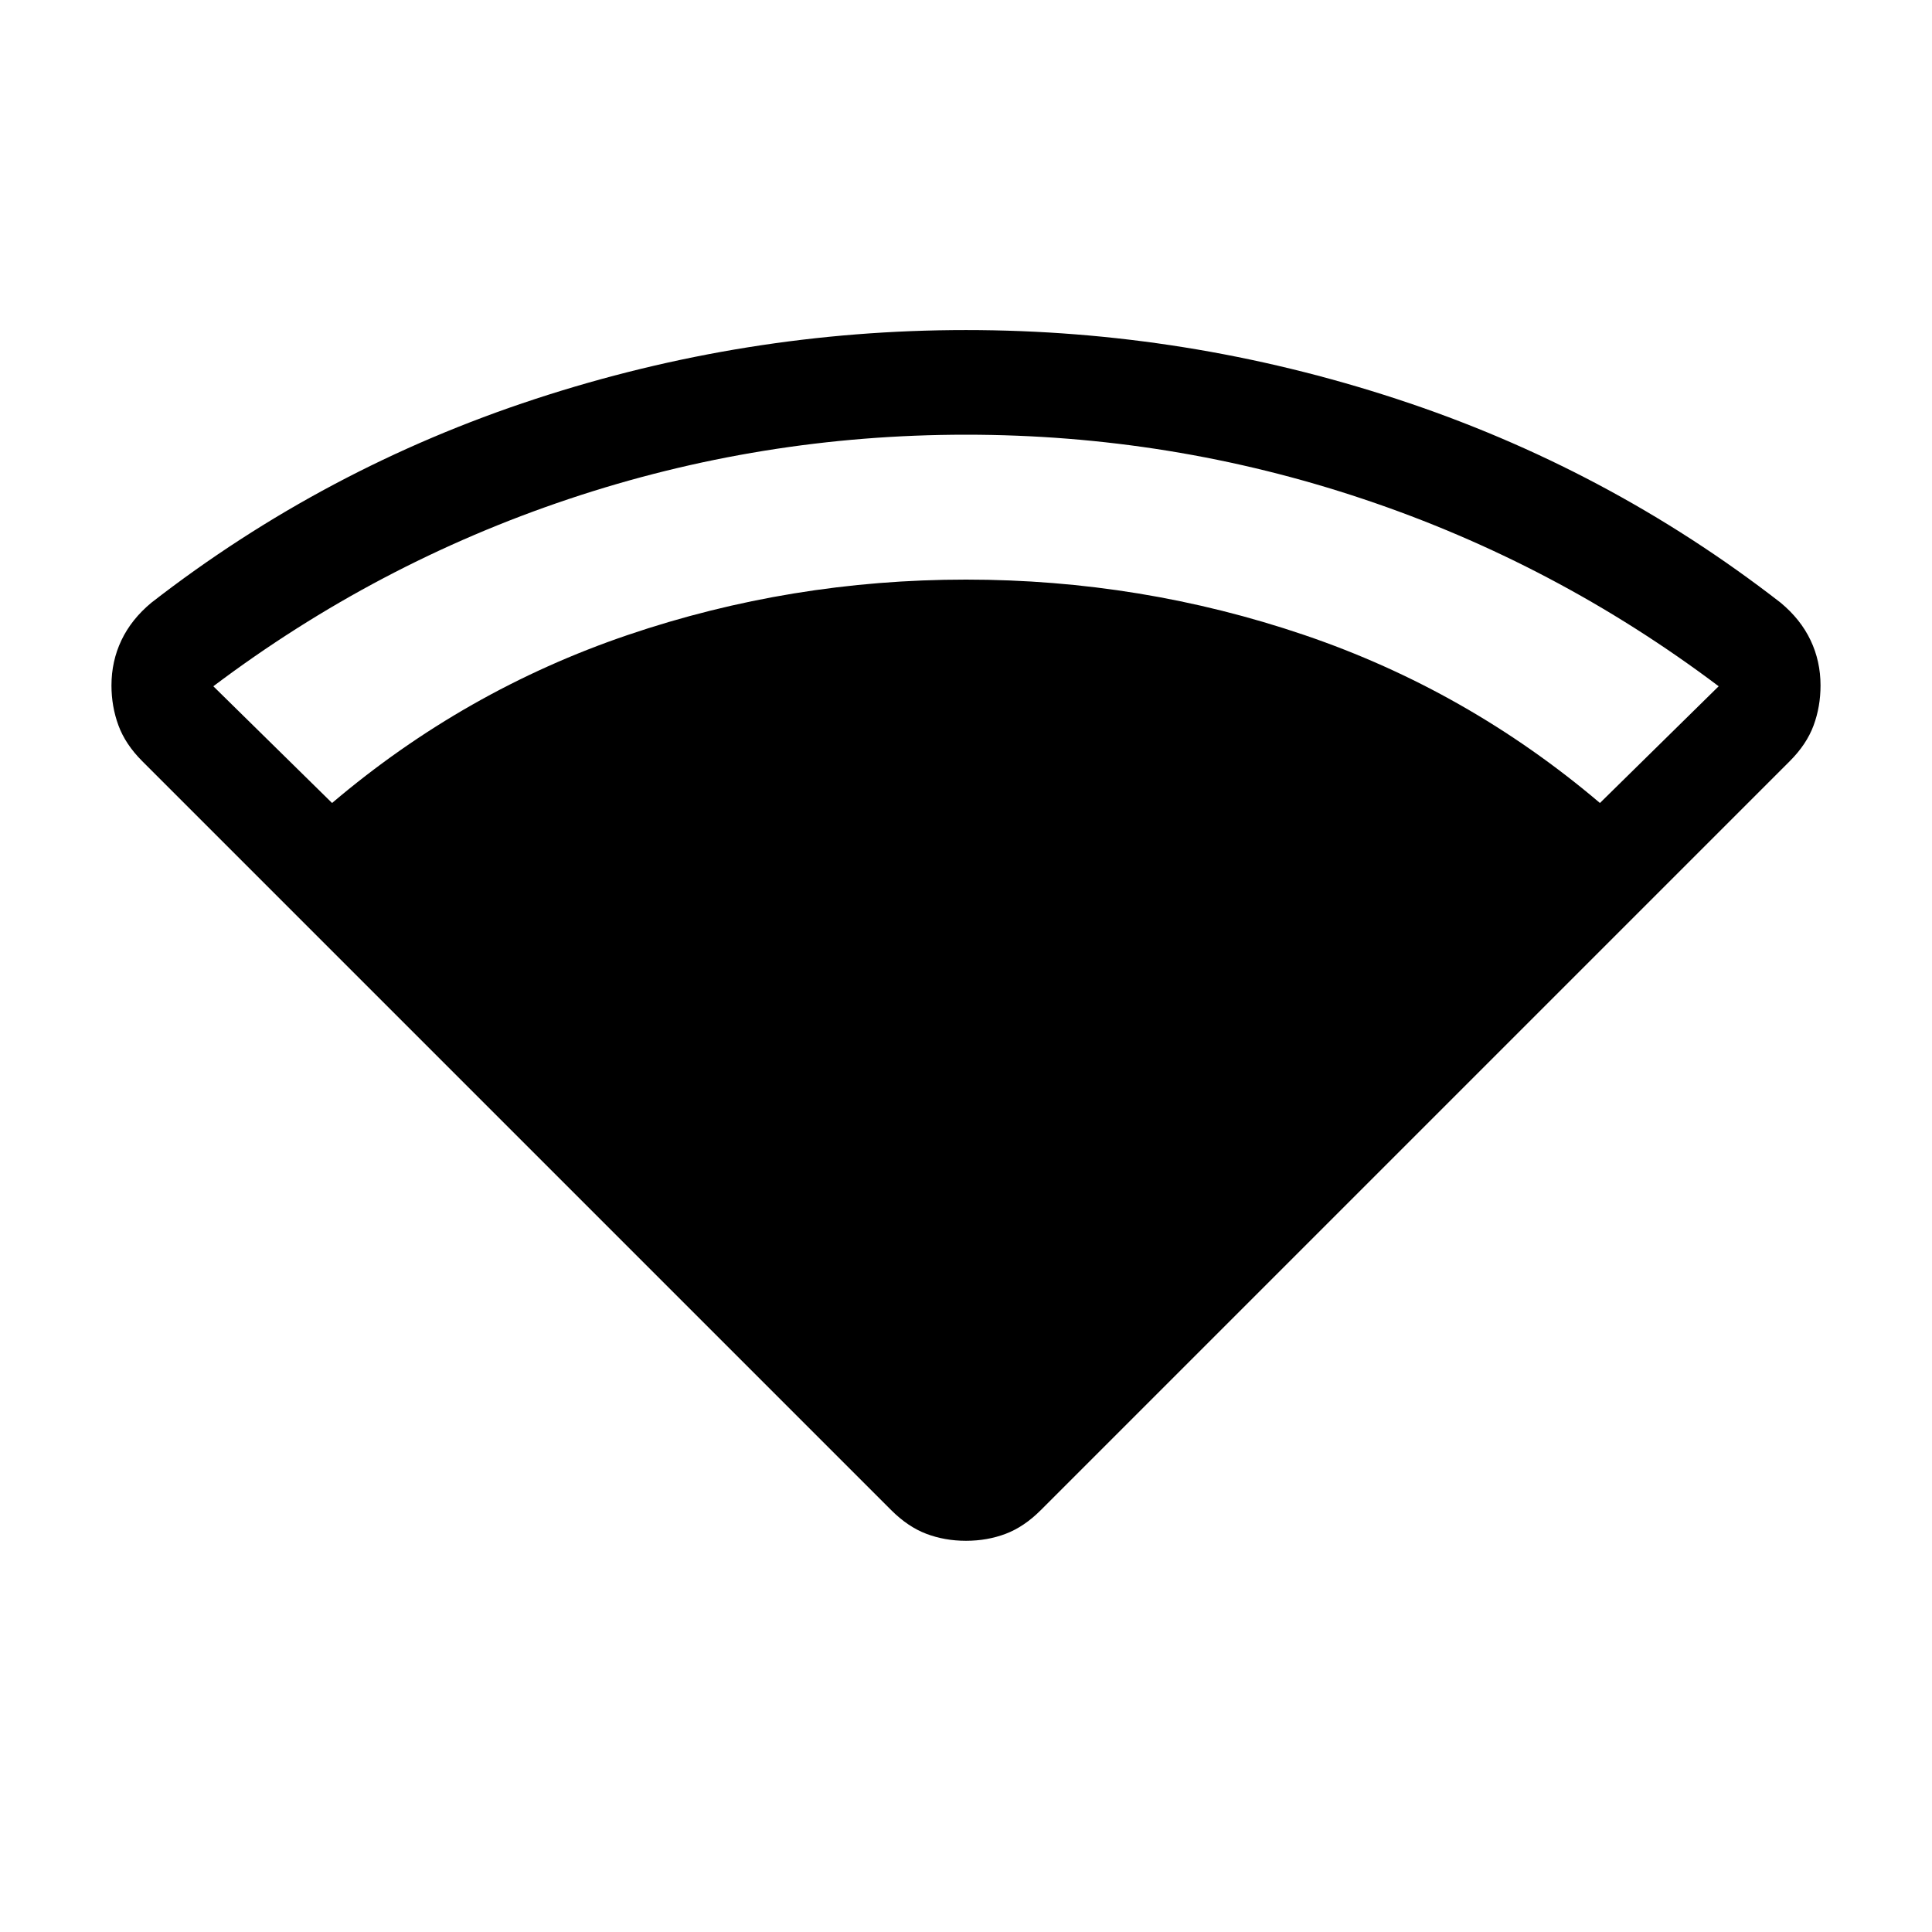 <svg xmlns="http://www.w3.org/2000/svg" height="20" viewBox="0 -960 960 960" width="20"><path d="M165-561q66-56 147-83.5T480-672q87 0 168 27.5T795-561l59-58q-81-61-176.5-93T480-744q-102 0-197.5 32T106-619l59 58Zm277.847 351.384L70.617-581.847q-8.308-8.308-11.77-17.718-3.46-9.41-3.46-19.82 0-12.076 4.96-22.499 4.962-10.423 14.885-18.653 86.154-66.923 190.653-101.192 104.5-34.27 214.115-34.27 109.615 0 214.115 34.27 104.499 34.269 190.653 101.192 9.923 8.23 14.884 18.653 4.962 10.423 4.962 22.499 0 10.539-3.462 19.884-3.461 9.346-11.768 17.654L517.153-209.616q-8.308 8.307-17.461 11.768-9.154 3.462-19.692 3.462t-19.692-3.462q-9.153-3.461-17.461-11.768Z"/></svg>